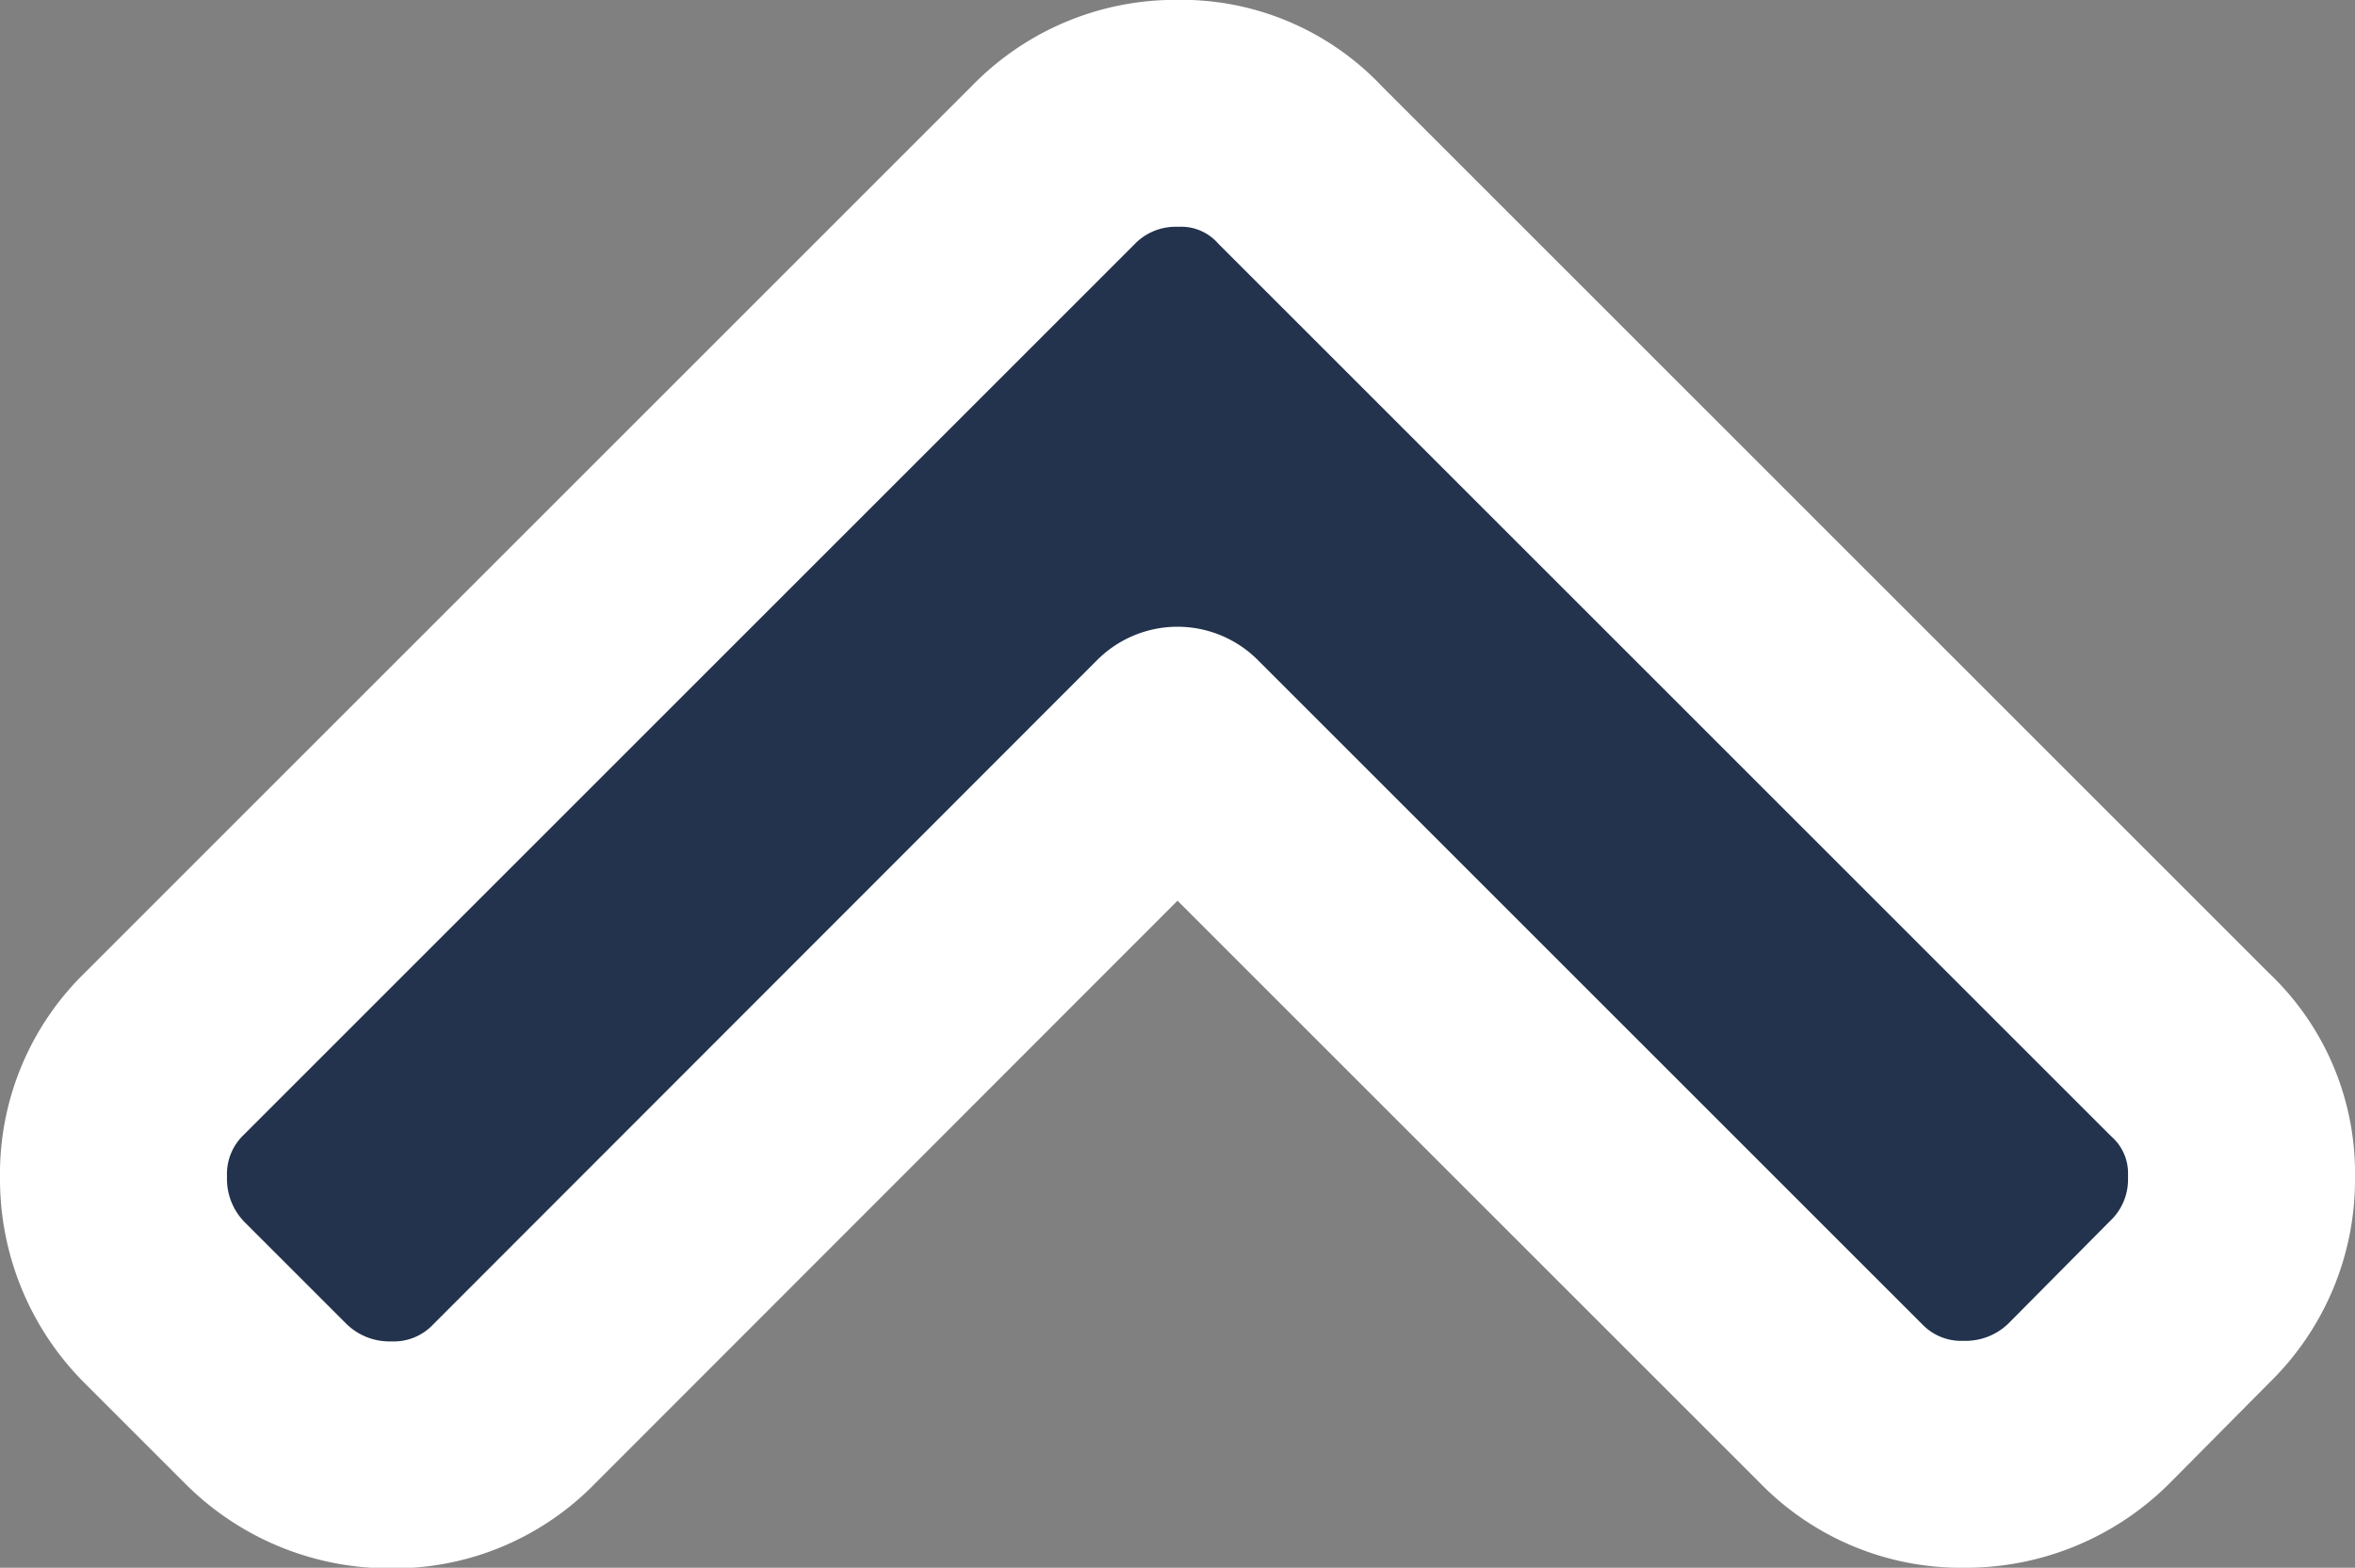 <svg xmlns="http://www.w3.org/2000/svg" viewBox="0 0 16.6 11.054"><rect x="0" y="0" width="16.6" height="11.054" fill="#808080" stroke="none"/><defs><style>.a{fill:#23334d;stroke:#fff;stroke-linecap:round;stroke-linejoin:round;stroke-width:1.6px;}</style></defs><g transform="translate(-430.205 -3073.725)"><g transform="translate(446.005 3166.205) rotate(180)"><path class="a" d="M14.644,83.3l-.722-.722a1.233,1.233,0,0,0-.876-.356,1.18,1.18,0,0,0-.867.356L7.5,87.261,2.821,82.582a1.18,1.18,0,0,0-.867-.356,1.233,1.233,0,0,0-.876.356L.366,83.3A1.2,1.2,0,0,0,0,84.181a1.144,1.144,0,0,0,.366.866l6.268,6.268a1.145,1.145,0,0,0,.867.366,1.2,1.2,0,0,0,.876-.366l6.268-6.268A1.18,1.18,0,0,0,15,84.181,1.233,1.233,0,0,0,14.644,83.3Z" transform="translate(0)"/></g></g></svg>